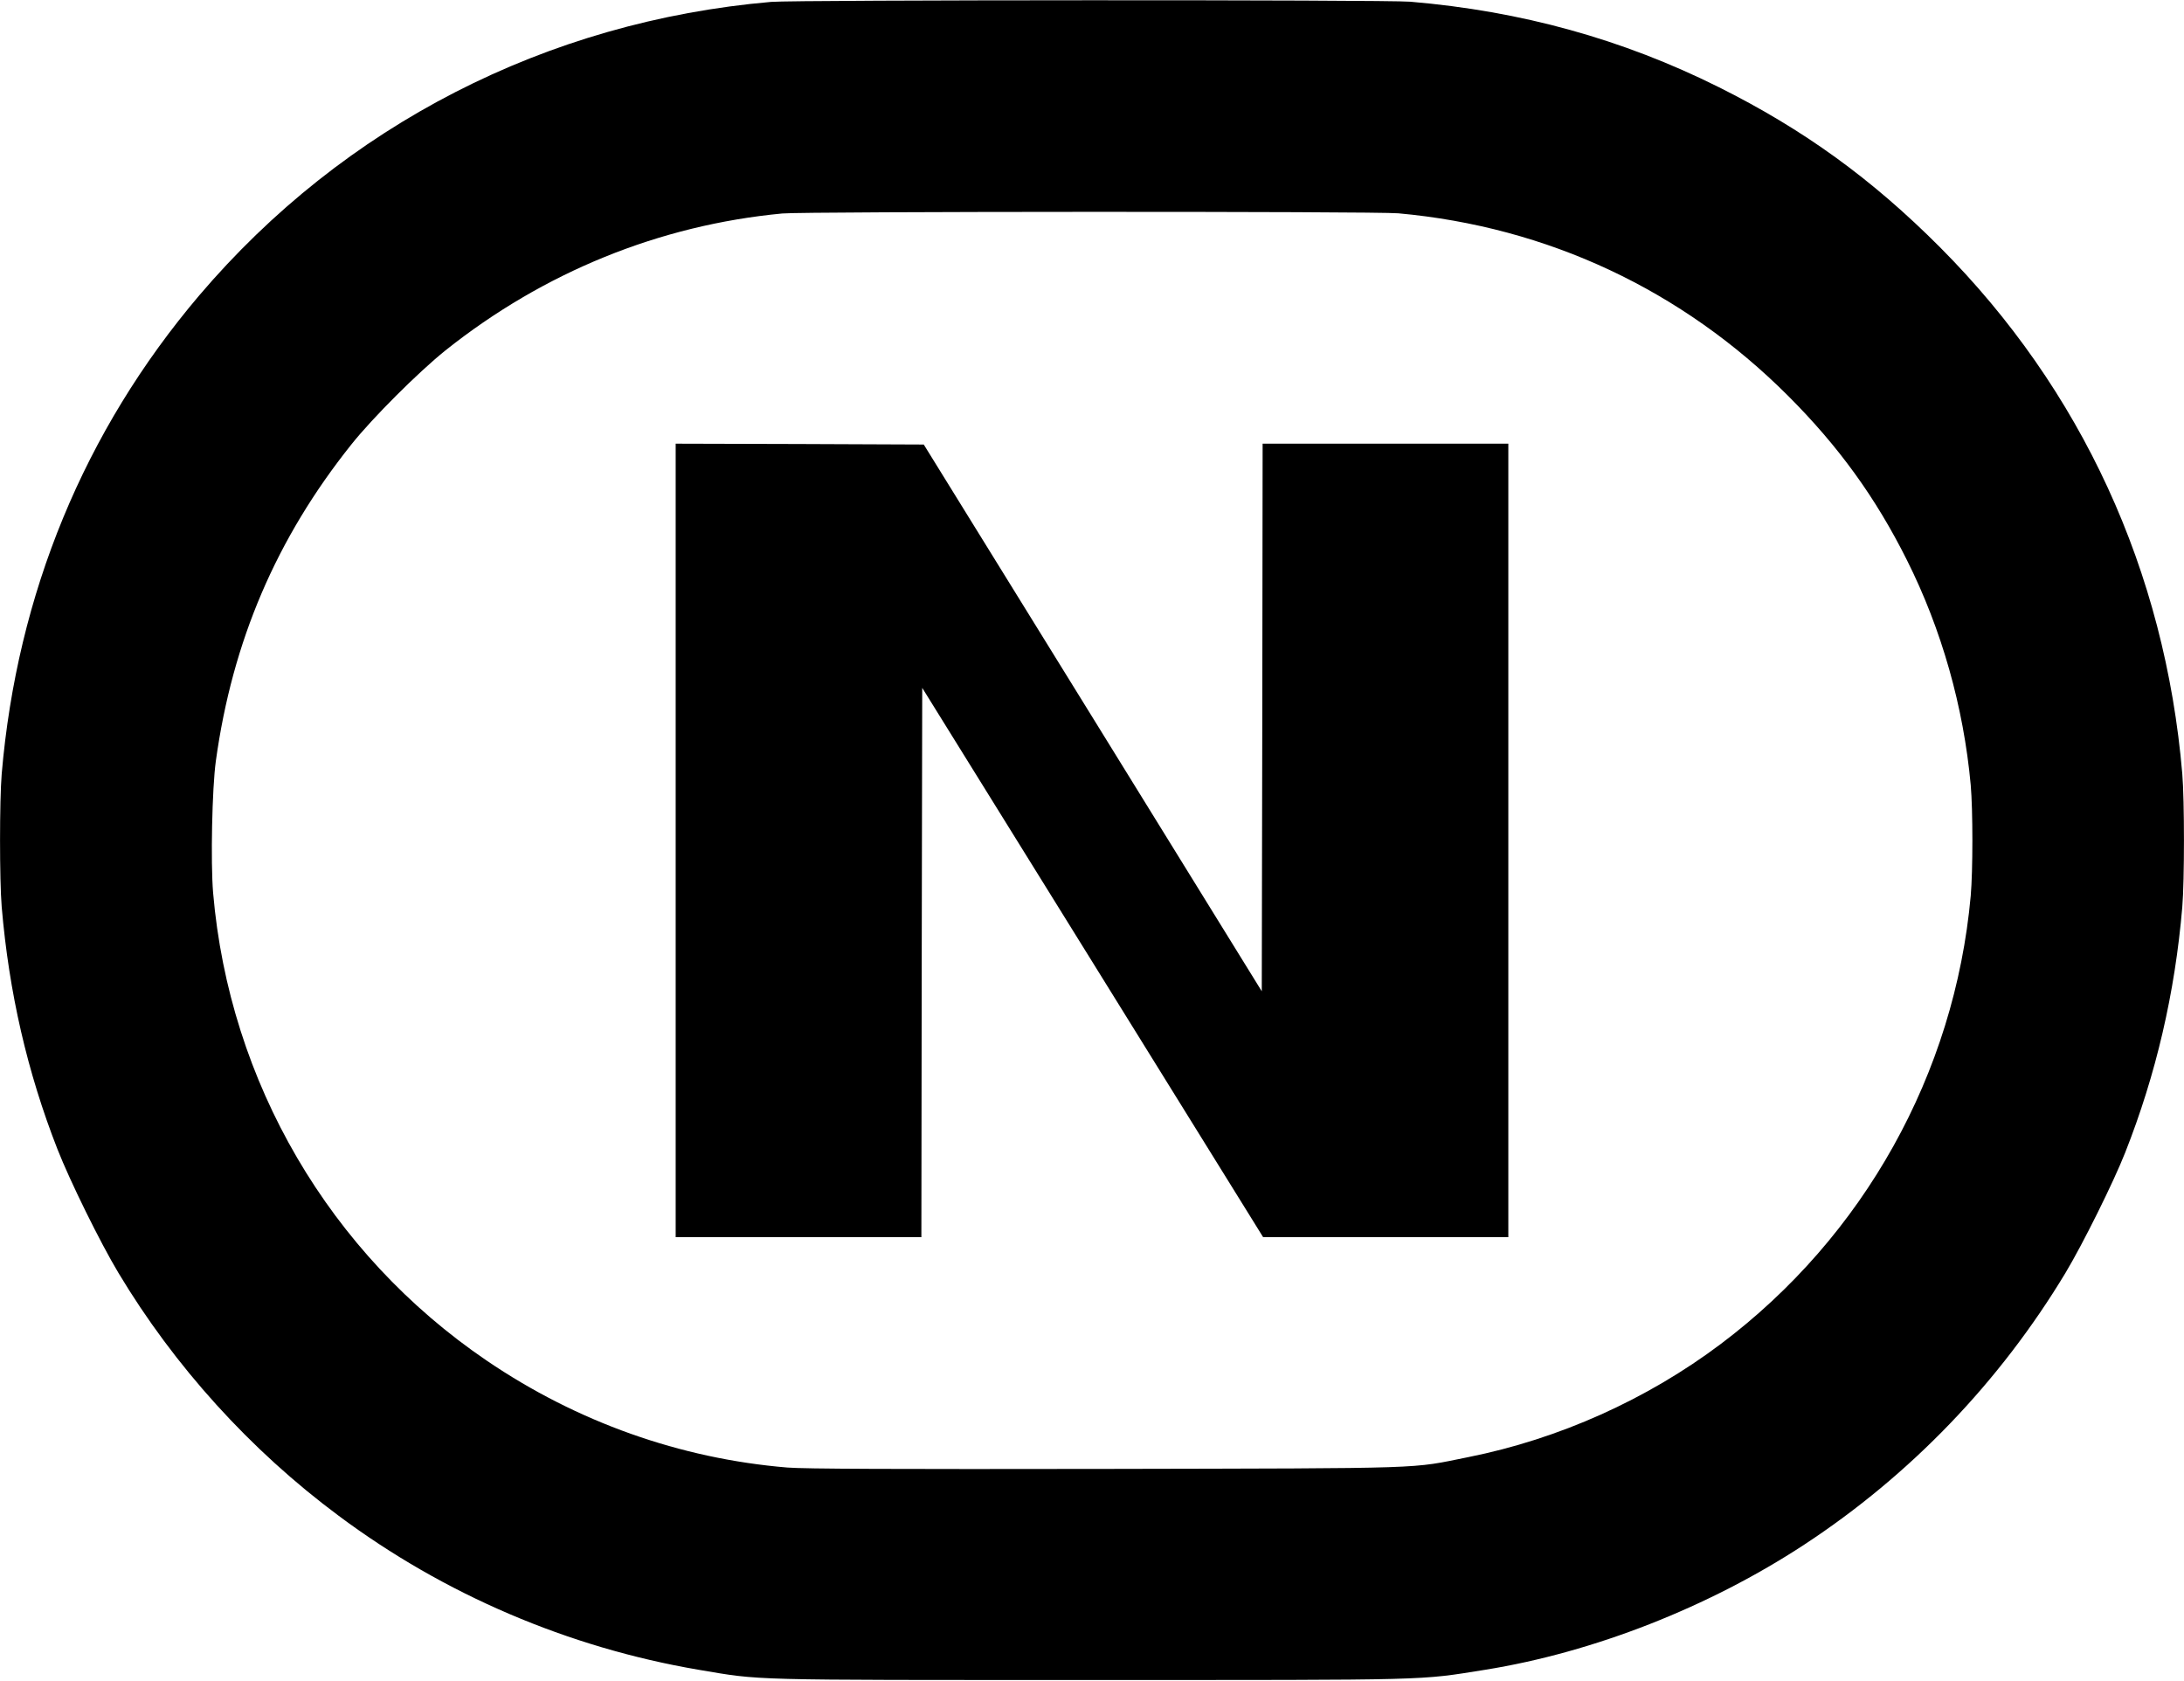 <?xml version="1.0" standalone="no"?>
<!DOCTYPE svg PUBLIC "-//W3C//DTD SVG 20010904//EN"
 "http://www.w3.org/TR/2001/REC-SVG-20010904/DTD/svg10.dtd">
<svg version="1.0" xmlns="http://www.w3.org/2000/svg"
 width="1280pt" height="985pt" viewBox="0 0 1280 985"
 preserveAspectRatio="xMidYMid meet">
<g transform="translate(0,985) scale(0.1,-0.1)"
fill="#000000" stroke="none">
<path d="M4520 9839 c-1317 -114 -2505 -724 -3353 -1721 -673 -793 -1067
-1748 -1157 -2803 -13 -155 -13 -625 0 -780 43 -503 150 -968 327 -1420 73
-186 250 -546 357 -724 328 -547 772 -1038 1290 -1423 619 -462 1347 -773
2110 -903 374 -63 260 -60 2296 -60 2030 0 1919 -3 2315 60 635 102 1311 367
1869 733 622 408 1145 952 1531 1592 101 168 282 532 350 705 181 458 292 935
335 1440 13 155 13 625 0 780 -101 1189 -590 2253 -1420 3086 -400 401 -799
690 -1298 939 -564 281 -1156 445 -1807 500 -145 12 -3603 11 -3745 -1z m3675
-1239 c875 -79 1664 -449 2285 -1070 294 -294 512 -594 696 -962 204 -407 332
-860 374 -1318 13 -148 13 -502 0 -650 -94 -1041 -627 -1996 -1465 -2626 -432
-325 -949 -557 -1480 -663 -344 -69 -200 -65 -2115 -69 -1253 -2 -1774 0
-1875 8 -628 52 -1234 267 -1763 627 -920 625 -1508 1631 -1603 2741 -15 181
-6 613 16 772 97 703 355 1305 794 1855 124 156 393 424 551 551 576 459 1255
735 1975 803 131 12 3475 13 3610 1z"/>
<path d="M3960 4925 l0 -2325 720 0 720 0 2 1610 3 1609 999 -1609 999 -1610
719 0 718 0 0 2325 0 2325 -720 0 -720 0 -2 -1605 -3 -1604 -990 1602 -991
1602 -727 3 -727 2 0 -2325z"/>
</g>
</svg>
